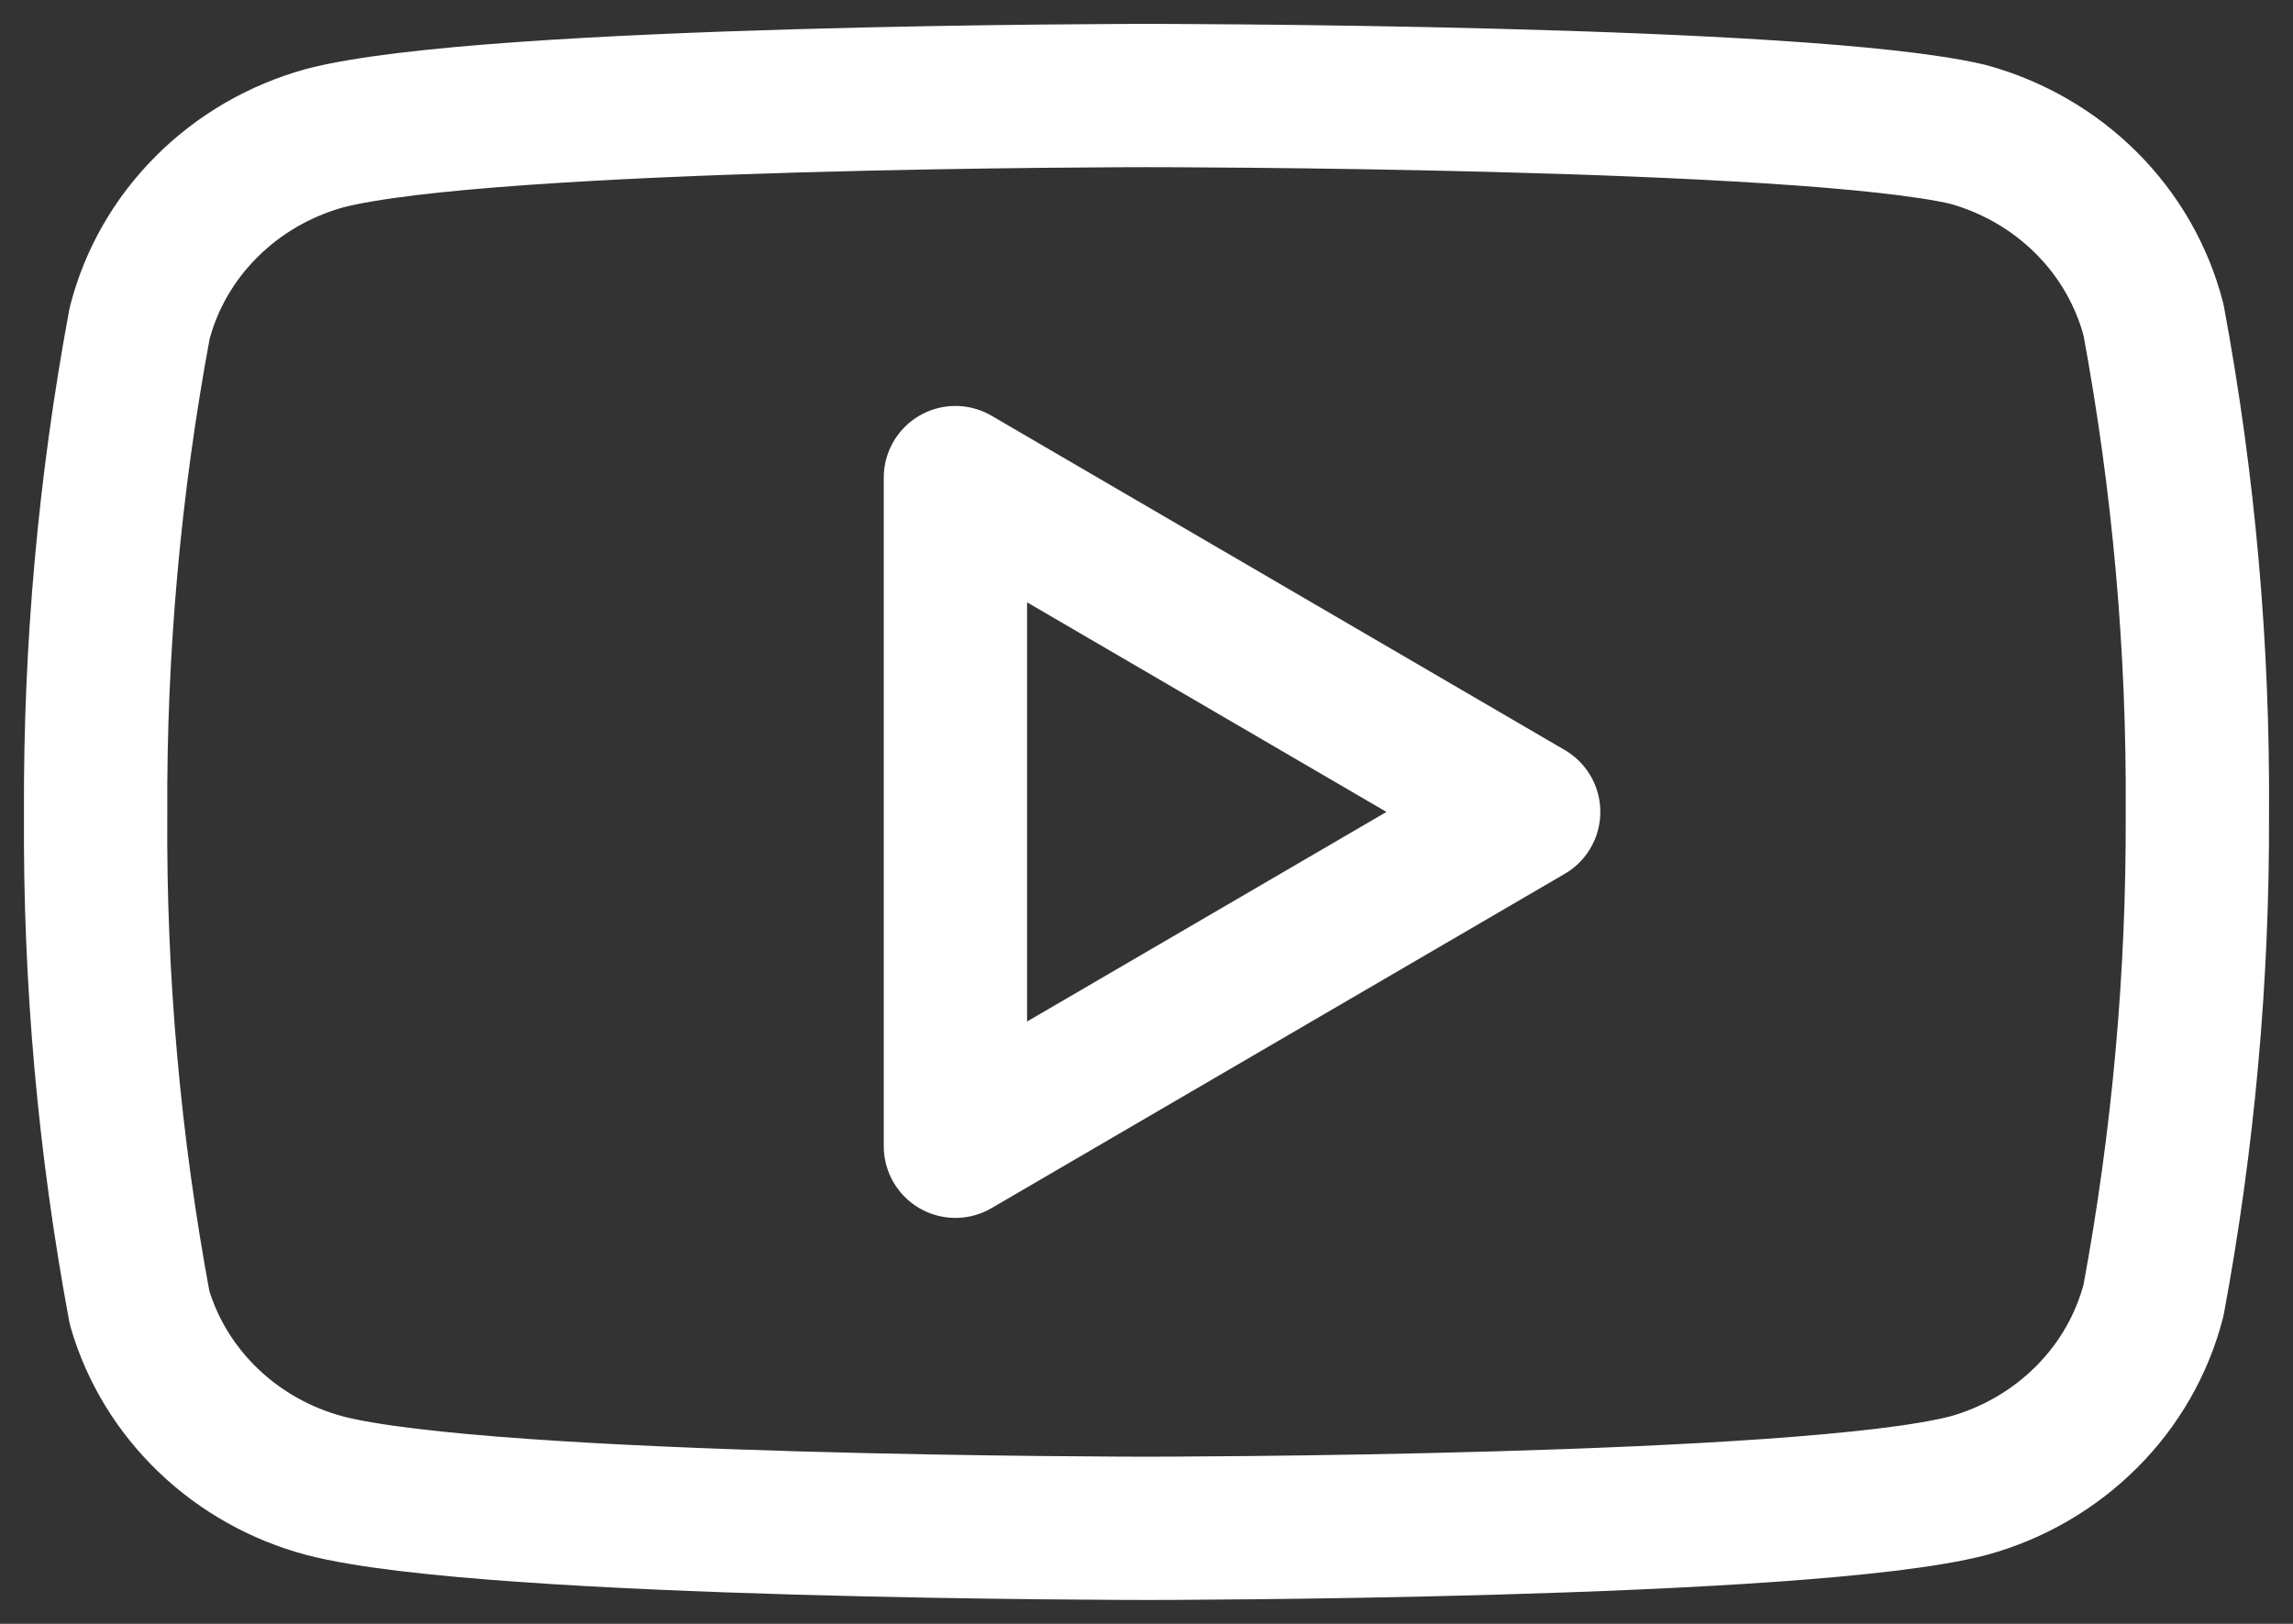<svg width="24" height="17" viewBox="0 0 24 17" fill="none" xmlns="http://www.w3.org/2000/svg">
<rect x="0" y="0" width="24" height="17" fill="#333333" stroke="none"/>
<path d="M22.54 3.348C22.421 2.888 22.179 2.466 21.838 2.125C21.497 1.784 21.07 1.537 20.6 1.407C18.88 1 12 1 12 1C12 1 5.12 1 3.4 1.446C2.93 1.576 2.502 1.823 2.162 2.164C1.821 2.504 1.579 2.926 1.461 3.387C1.146 5.08 0.992 6.798 1.001 8.519C0.989 10.253 1.143 11.984 1.461 13.691C1.591 14.137 1.839 14.543 2.179 14.869C2.518 15.195 2.939 15.431 3.4 15.554C5.12 16 12 16 12 16C12 16 18.88 16 20.6 15.554C21.07 15.425 21.497 15.177 21.838 14.836C22.179 14.496 22.421 14.074 22.54 13.613C22.852 11.932 23.006 10.227 22.999 8.519C23.011 6.786 22.857 5.054 22.54 3.348V3.348Z" stroke="white" stroke-width="1.5" stroke-linecap="round" stroke-linejoin="round"/>
<path d="M10 12L16 8.5L10 5V12Z" stroke="white" stroke-width="1.5" stroke-linecap="round" stroke-linejoin="round"/>
</svg>

